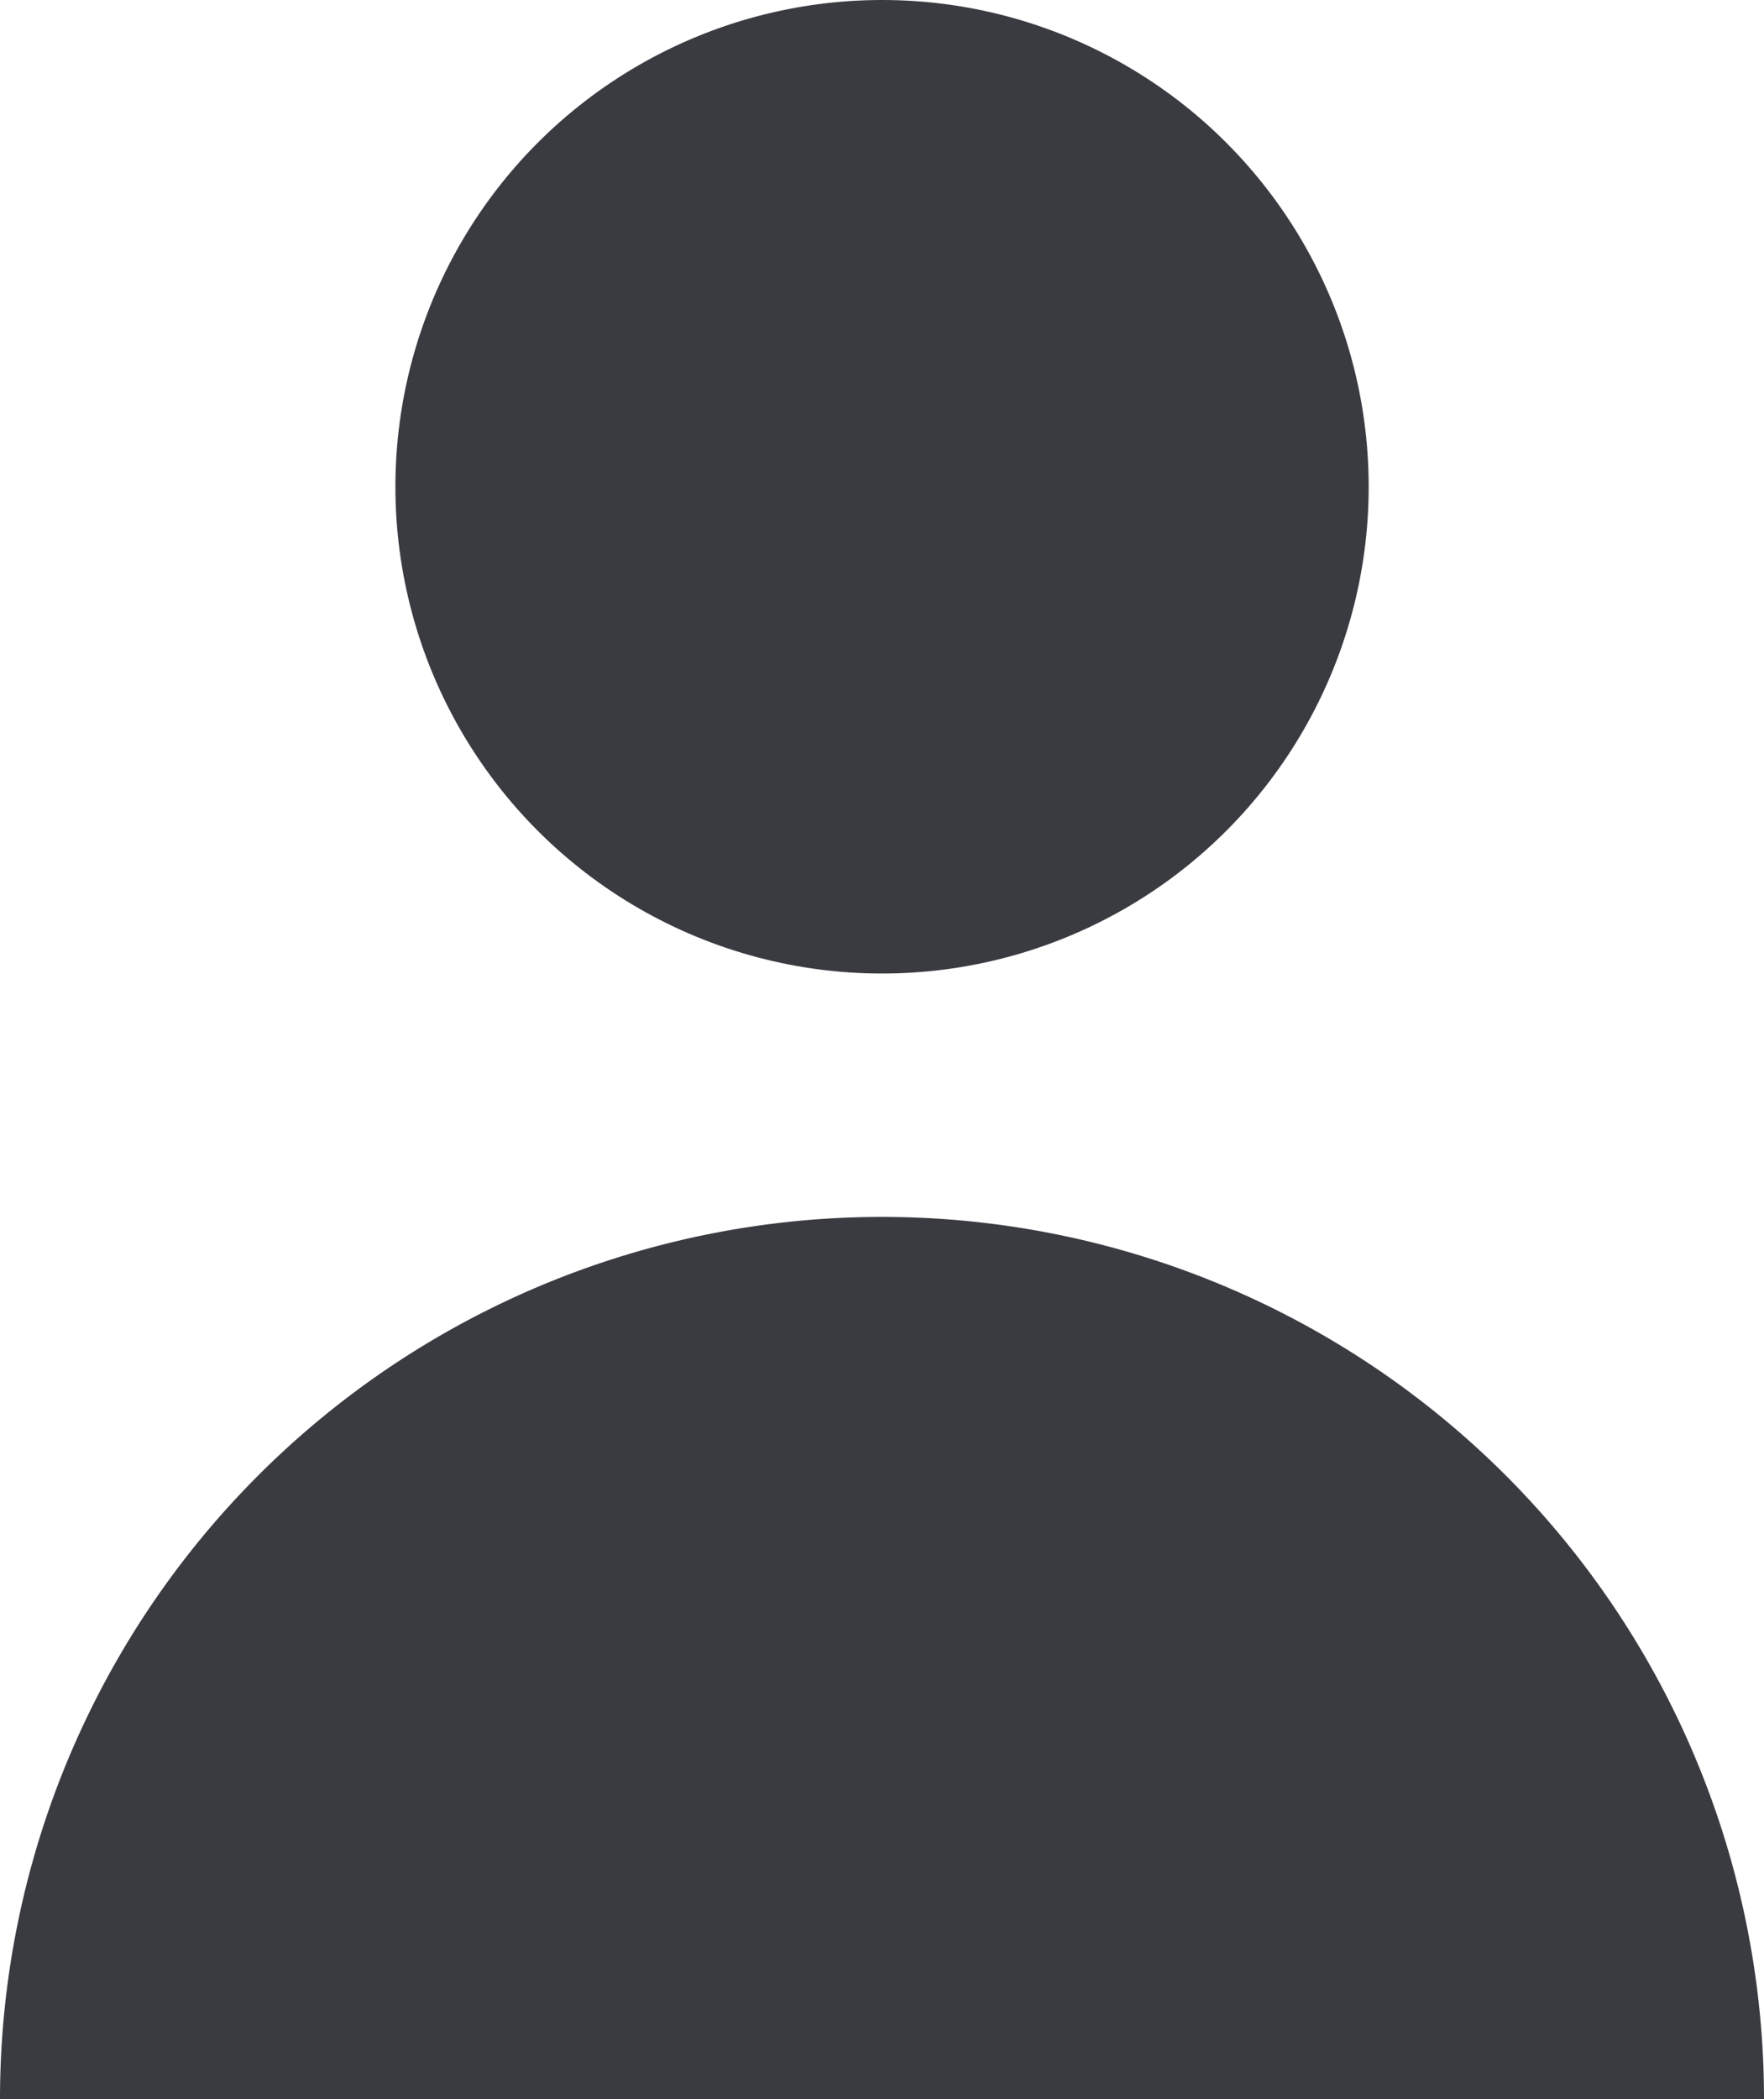<svg xmlns="http://www.w3.org/2000/svg" width="20.611" height="24.52" viewBox="0 0 20.611 24.52"><defs><style>.a{fill:#393b41;}</style></defs><g transform="translate(-20.625)"><circle class="a" cx="5.686" cy="5.686" r="5.686" transform="translate(25.245)"/><path class="a" d="M30.931,150a10.306,10.306,0,0,0-10.306,10.306H41.236A10.306,10.306,0,0,0,30.931,150Z" transform="translate(0 -135.785)"/></g></svg>